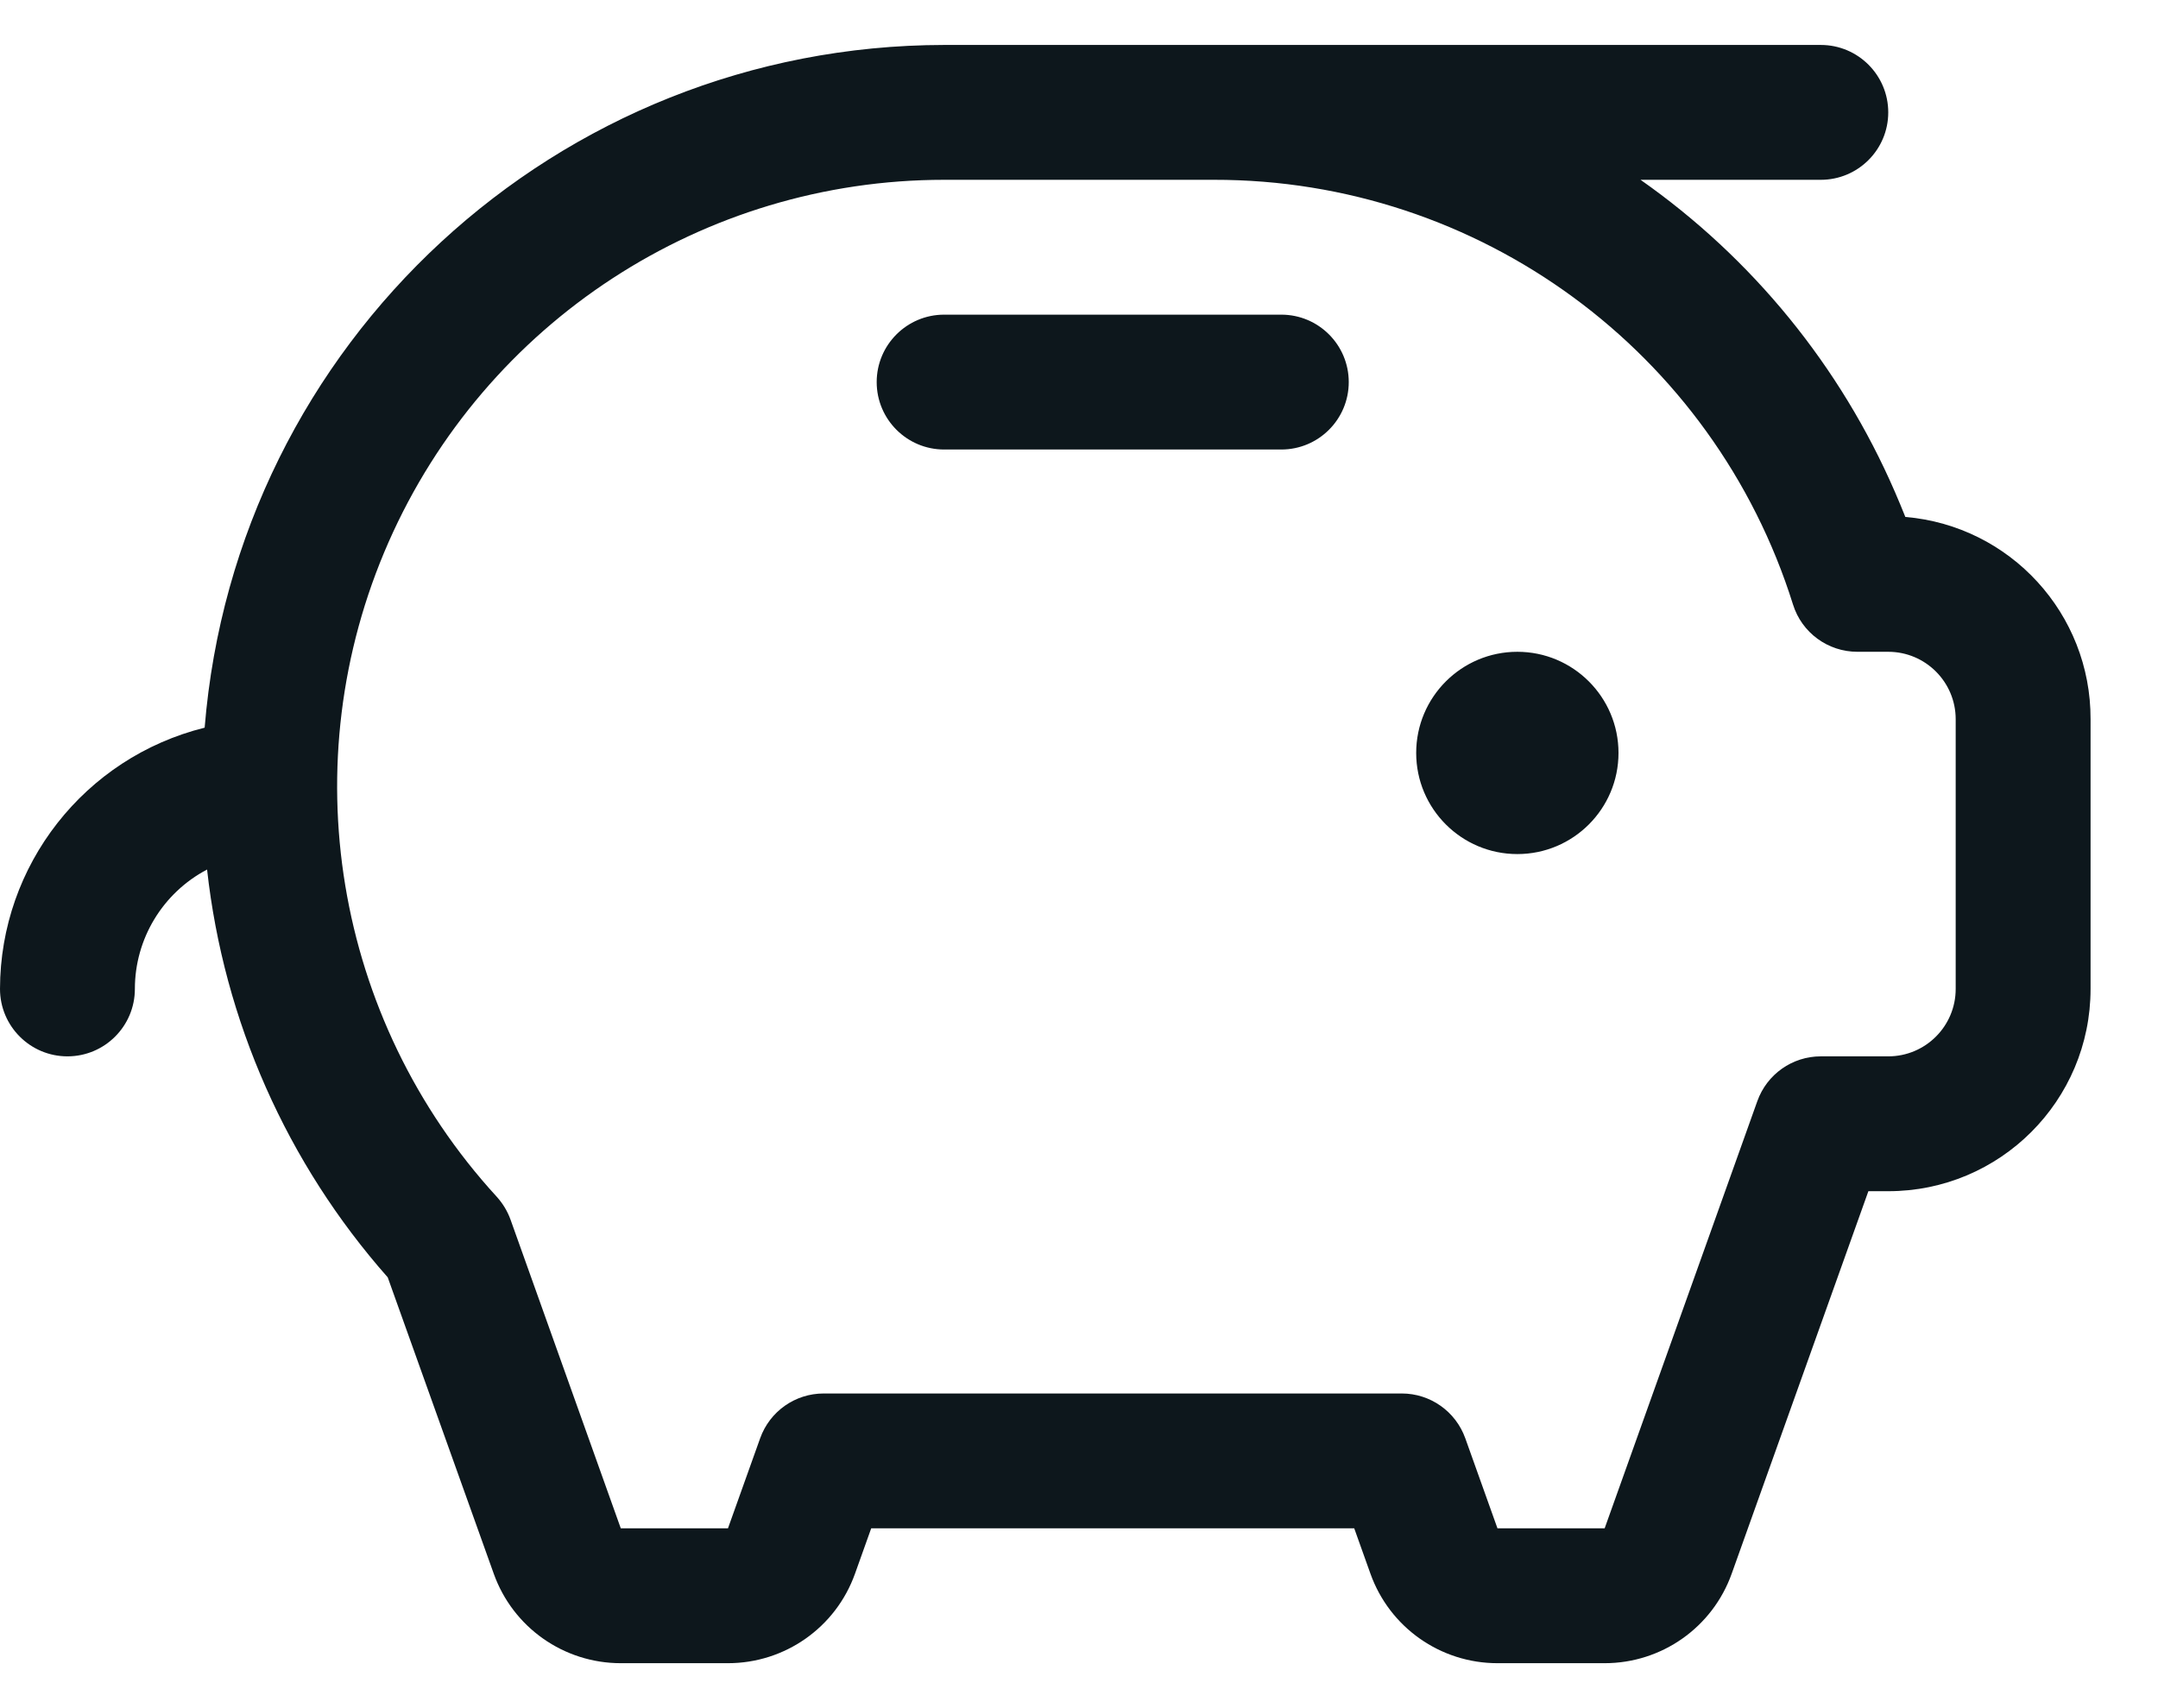 <svg width="24" height="19" viewBox="0 0 24 19" fill="none" xmlns="http://www.w3.org/2000/svg">
<path fill-rule="evenodd" clip-rule="evenodd" d="M18 8.375C18 8.996 17.496 9.5 16.875 9.5C16.254 9.5 15.75 8.996 15.75 8.375C15.75 7.754 16.254 7.25 16.875 7.25C17.496 7.25 18 7.754 18 8.375ZM14.25 3.5H10.5C10.086 3.5 9.75 3.836 9.75 4.25C9.75 4.664 10.086 5 10.5 5H14.25C14.664 5 15 4.664 15 4.25C15 3.836 14.664 3.5 14.25 3.5ZM23.25 8V11C23.25 12.243 22.243 13.25 21 13.25H20.779L19.259 17.504C19.046 18.102 18.48 18.5 17.846 18.5H16.654C16.02 18.5 15.454 18.102 15.241 17.504L15.061 17H9.689L9.509 17.504C9.296 18.102 8.73 18.5 8.096 18.5H6.904C6.27 18.5 5.704 18.102 5.491 17.504L4.312 14.208C3.191 12.939 2.489 11.355 2.303 9.672C1.809 9.932 1.5 10.443 1.5 11C1.5 11.414 1.164 11.75 0.75 11.75C0.336 11.75 0 11.414 0 11C0.002 9.624 0.941 8.426 2.276 8.094C2.624 3.808 6.2 0.505 10.5 0.5H20.25C20.664 0.5 21 0.836 21 1.25C21 1.664 20.664 2 20.25 2H18.245C19.489 2.873 20.468 4.074 21.073 5.469C21.113 5.562 21.153 5.656 21.19 5.75C22.358 5.849 23.254 6.828 23.25 8ZM21.75 8C21.75 7.586 21.414 7.25 21 7.25H20.657C20.329 7.25 20.039 7.038 19.941 6.725C19.059 3.911 16.449 1.996 13.5 2H10.5C7.823 2 5.4 3.581 4.321 6.031C3.243 8.481 3.715 11.336 5.523 13.31C5.59 13.384 5.643 13.47 5.677 13.564L6.904 17H8.096L8.454 15.998C8.561 15.699 8.843 15.5 9.16 15.5H15.59C15.906 15.5 16.189 15.699 16.296 15.998L16.654 17H17.846L19.544 12.248C19.651 11.949 19.933 11.75 20.25 11.75H21C21.414 11.75 21.75 11.414 21.75 11V8Z" fill="#0D171C"/>
</svg>
